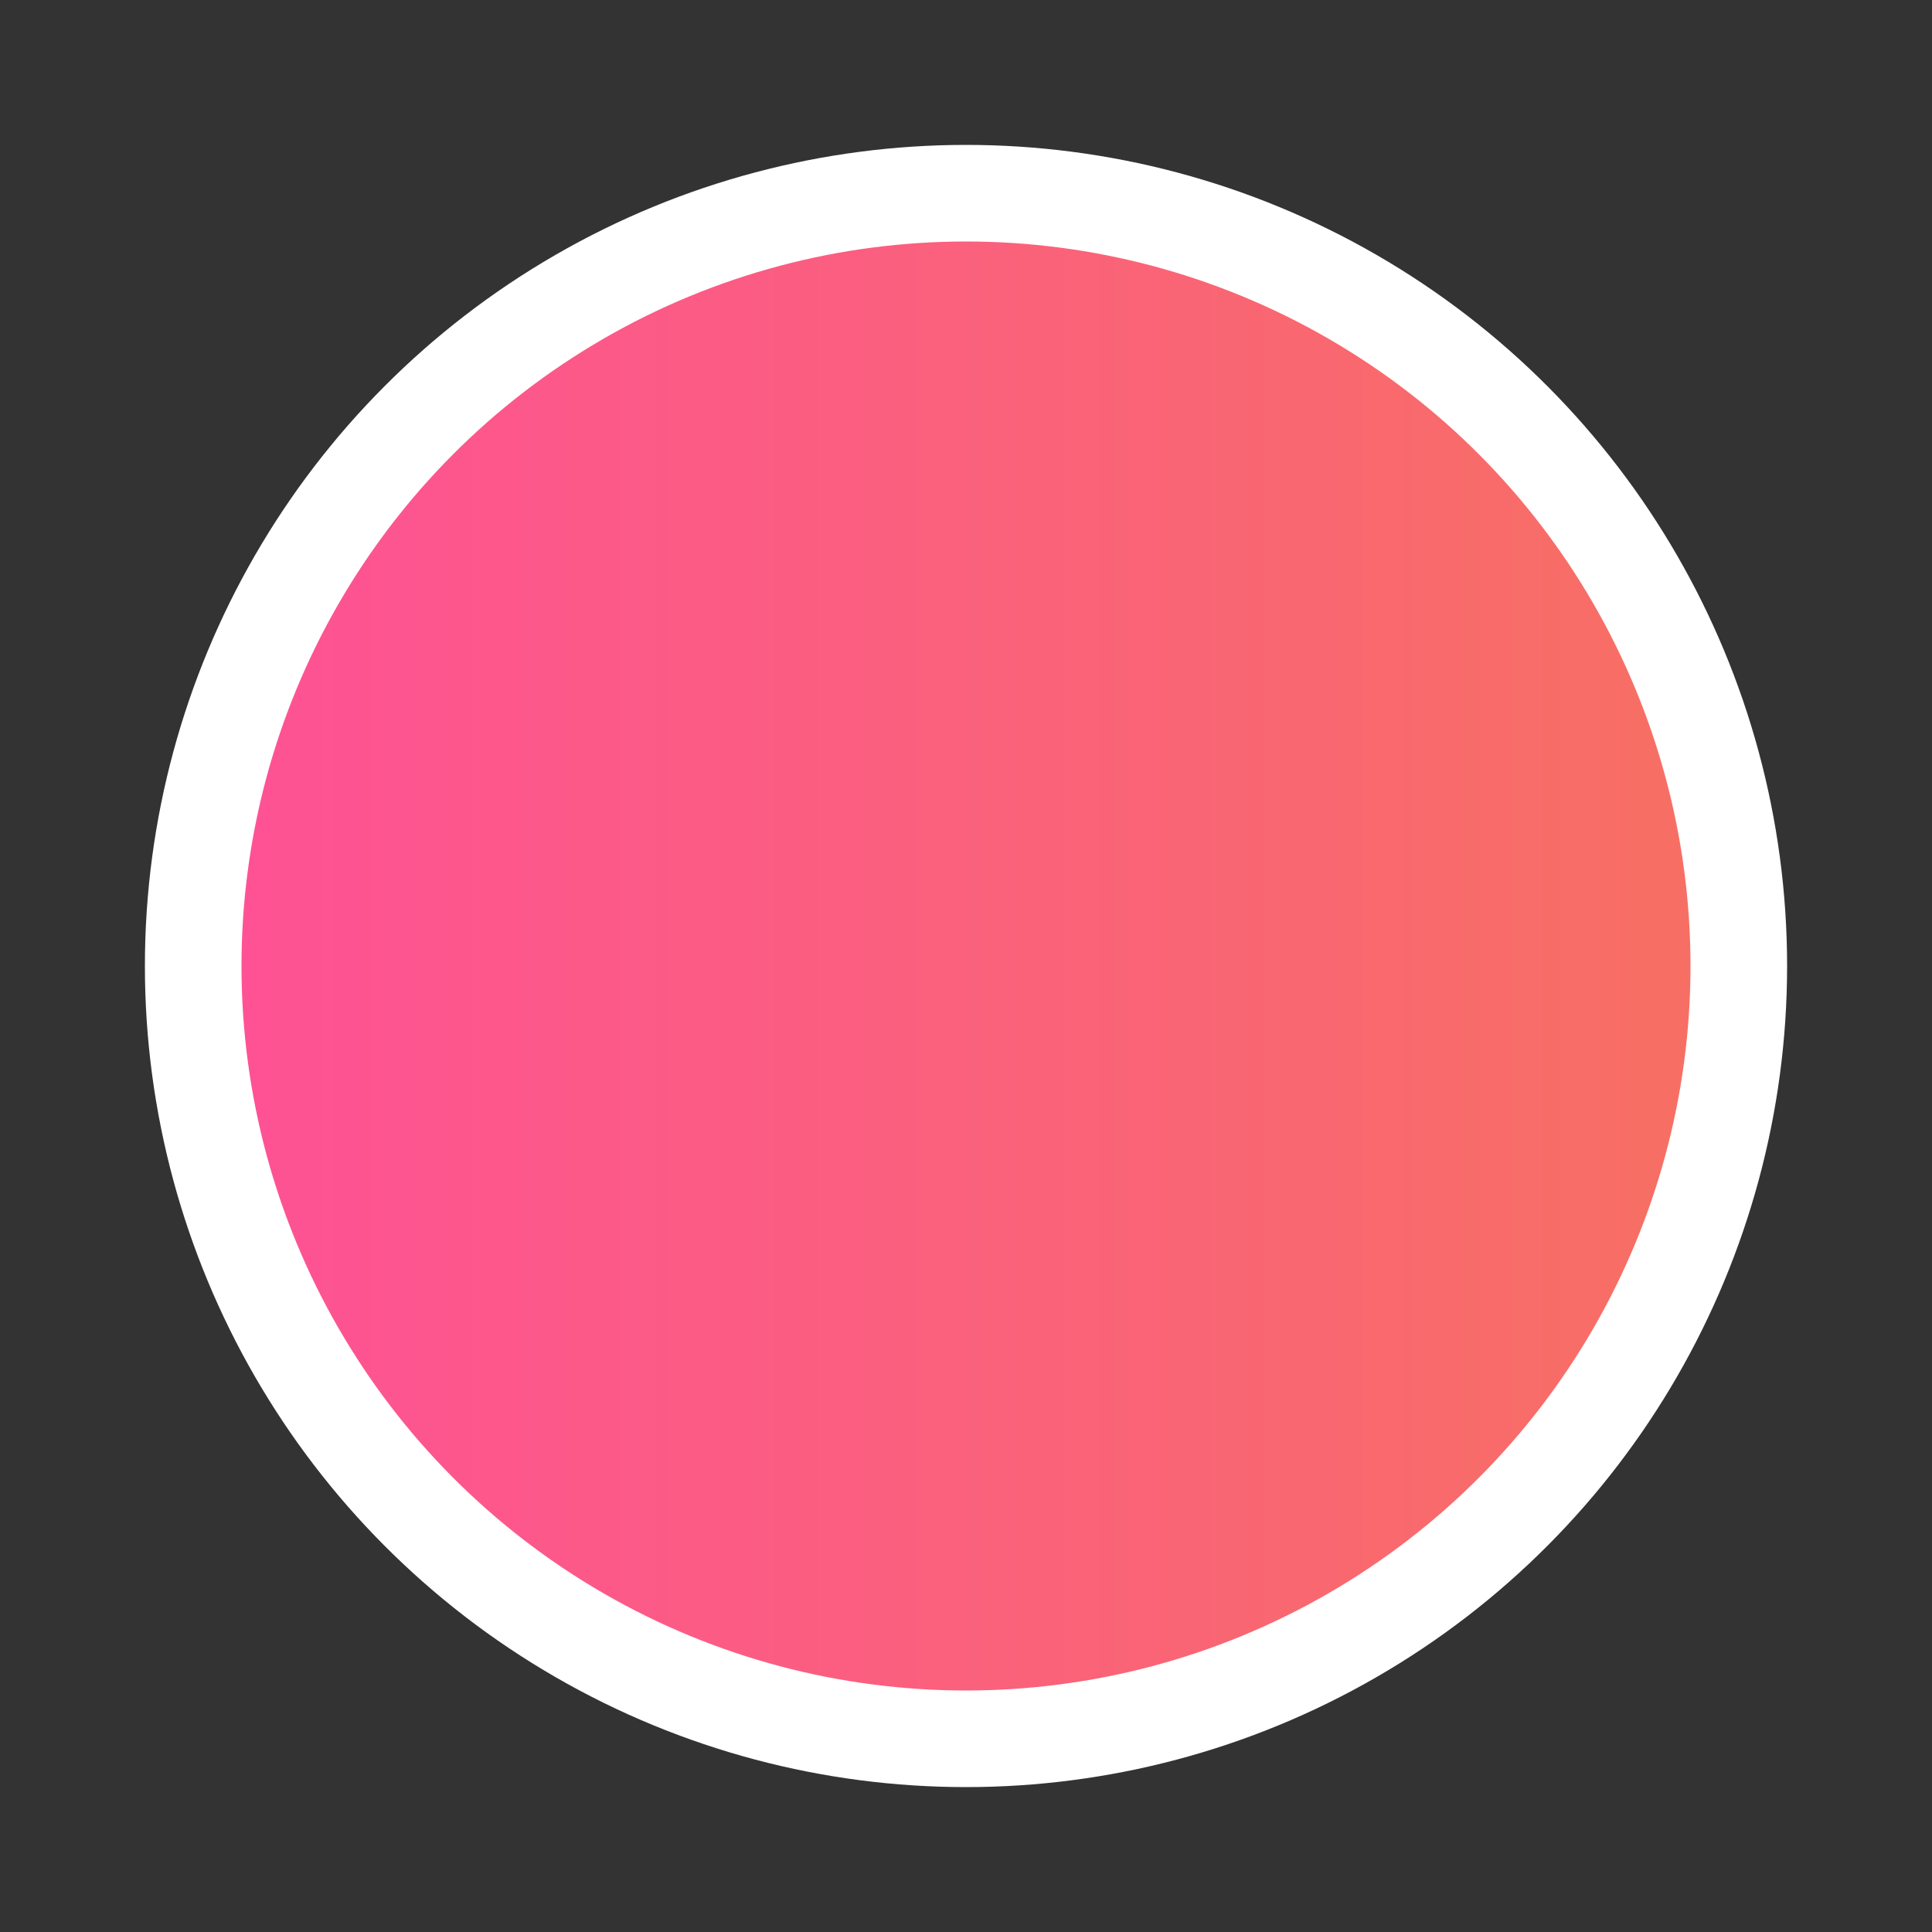 <svg width="40" height="40" xmlns="http://www.w3.org/2000/svg">
	<rect width="100%" height="100%" fill="#333333" stroke="none"/>
	<defs>
		<linearGradient y2="0" x2="1" y1="0" x1="0" id="circle_bg_gradient">
			<stop offset="0" stop-color="#fe5196" />
			<stop offset="1" stop-color="#f77062" />
		</linearGradient>
	</defs>
	<g>
		<circle
				id="svg_1"
				r="16"
				cy="20"
				cx="20"
				stroke="#fff"
				stroke-width="2"
				fill="url(#circle_bg_gradient)"
				fill-opacity="100"
		/>
	</g>
</svg>
